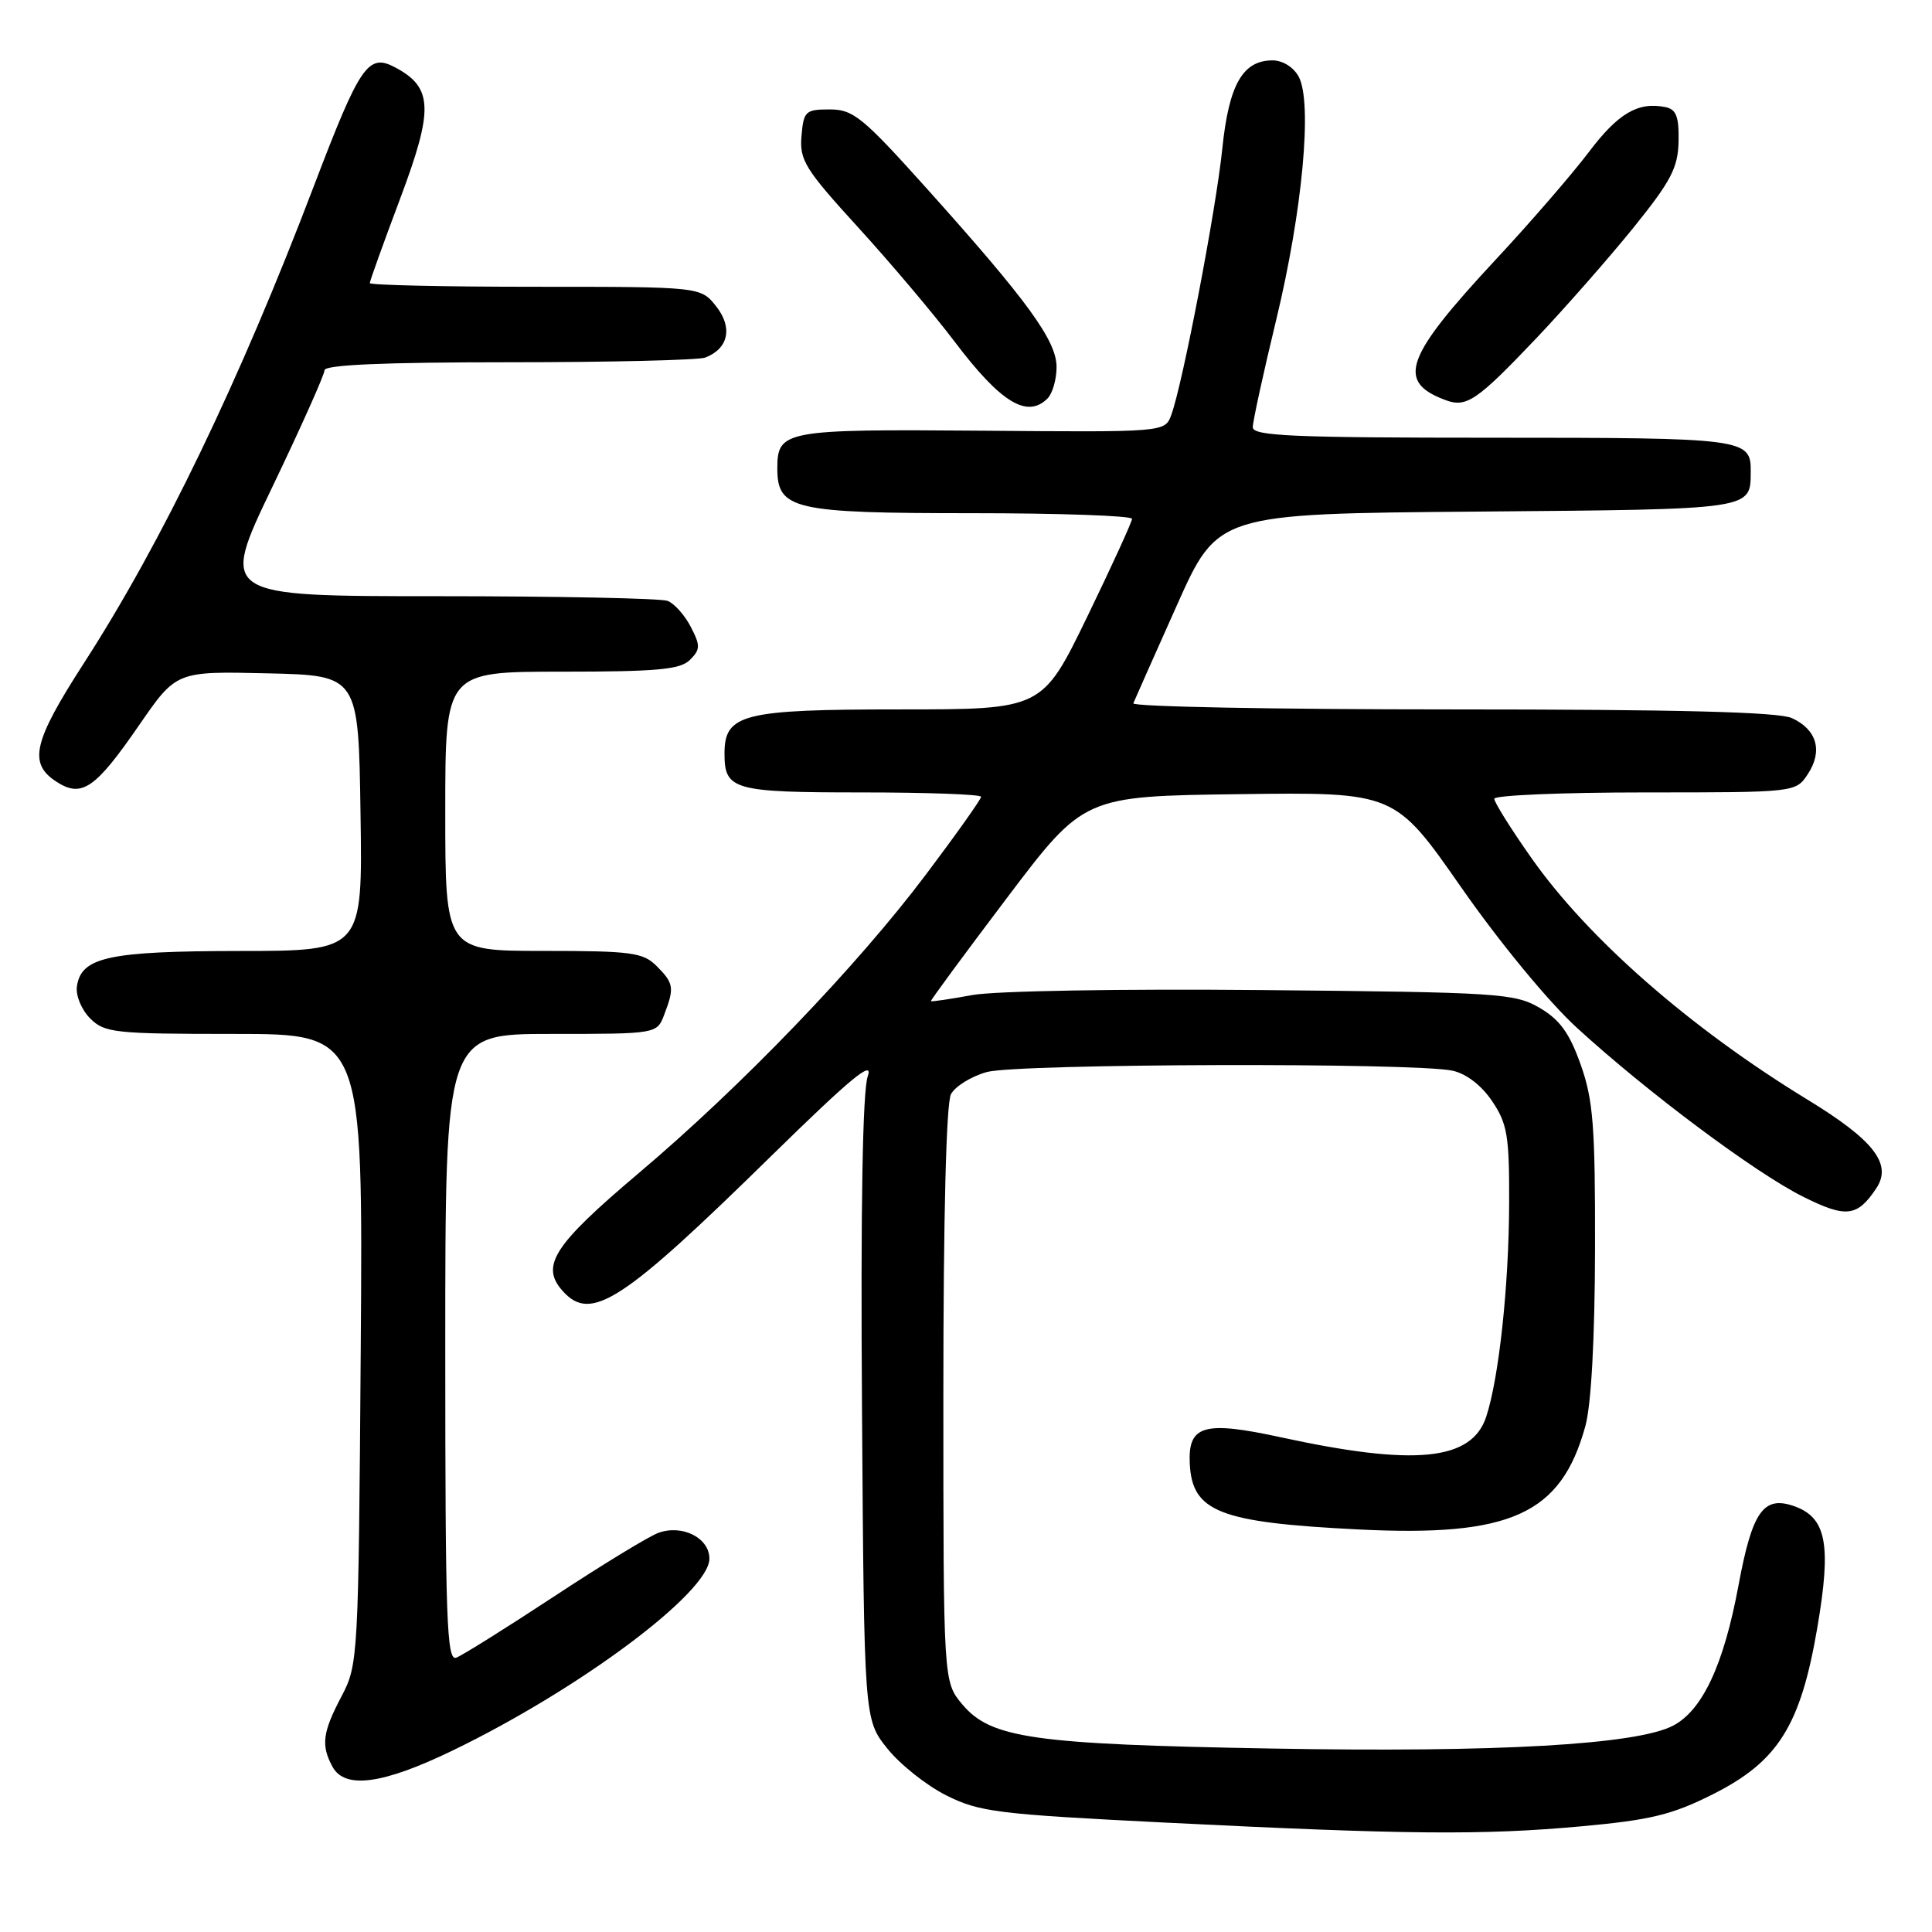 <?xml version="1.0" encoding="UTF-8" standalone="no"?>
<!DOCTYPE svg PUBLIC "-//W3C//DTD SVG 1.1//EN" "http://www.w3.org/Graphics/SVG/1.1/DTD/svg11.dtd" >
<svg xmlns="http://www.w3.org/2000/svg" xmlns:xlink="http://www.w3.org/1999/xlink" version="1.1" viewBox="0 0 256 256">
 <g >
 <path fill="currentColor"
d=" M 209.50 242.00 C 218.72 241.16 221.55 240.47 226.96 237.75 C 235.62 233.40 238.59 228.65 240.81 215.64 C 242.69 204.60 242.01 201.08 237.72 199.57 C 233.67 198.15 232.18 200.27 230.36 210.07 C 228.41 220.59 225.58 226.65 221.67 228.67 C 216.82 231.18 198.35 232.23 168.50 231.69 C 136.88 231.13 131.30 230.33 127.52 225.85 C 125.00 222.85 125.00 222.85 125.00 184.86 C 125.00 161.15 125.38 146.16 126.01 144.98 C 126.57 143.94 128.71 142.62 130.76 142.05 C 134.79 140.93 187.37 140.78 192.46 141.87 C 194.28 142.26 196.31 143.82 197.71 145.90 C 199.73 148.89 200.00 150.50 199.97 159.40 C 199.94 170.36 198.62 182.59 196.93 187.73 C 195.00 193.56 187.50 194.31 169.73 190.45 C 159.53 188.23 157.41 188.84 157.65 193.92 C 157.96 200.33 161.56 201.74 180.00 202.66 C 200.19 203.67 206.84 200.65 210.06 189.00 C 210.85 186.16 211.32 177.47 211.35 165.50 C 211.38 149.16 211.11 145.74 209.44 141.04 C 207.96 136.87 206.67 135.10 204.00 133.54 C 200.70 131.62 198.59 131.48 167.33 131.19 C 148.65 131.01 131.84 131.30 128.83 131.85 C 125.90 132.39 123.43 132.75 123.35 132.66 C 123.27 132.57 127.80 126.42 133.41 119.00 C 143.62 105.50 143.62 105.50 164.22 105.23 C 184.82 104.96 184.82 104.96 193.61 117.57 C 198.67 124.83 205.17 132.73 208.95 136.19 C 218.23 144.69 232.55 155.39 238.92 158.57 C 244.63 161.42 246.09 161.25 248.63 157.44 C 250.75 154.23 248.29 151.07 239.49 145.70 C 223.96 136.22 210.40 124.35 202.90 113.66 C 200.20 109.83 198.00 106.31 198.00 105.84 C 198.00 105.38 206.99 105.00 217.98 105.00 C 237.95 105.00 237.95 105.00 239.56 102.55 C 241.56 99.50 240.74 96.66 237.43 95.15 C 235.65 94.34 222.33 94.00 192.37 94.00 C 168.97 94.00 149.98 93.64 150.17 93.19 C 150.35 92.75 152.94 86.91 155.93 80.23 C 161.36 68.07 161.36 68.07 195.72 67.79 C 232.54 67.48 231.95 67.57 231.98 62.45 C 232.02 58.11 231.16 58.00 197.80 58.00 C 171.29 58.00 166.00 57.77 166.00 56.61 C 166.00 55.84 167.40 49.43 169.11 42.36 C 172.59 27.94 173.92 13.59 172.09 10.17 C 171.41 8.91 169.97 8.00 168.62 8.00 C 164.66 8.00 162.83 11.23 161.96 19.71 C 161.14 27.75 156.70 50.93 155.20 54.98 C 154.36 57.27 154.36 57.27 130.10 57.07 C 103.91 56.86 103.00 57.03 103.00 62.07 C 103.00 67.51 105.12 68.00 128.72 68.00 C 140.43 68.00 150.00 68.34 150.00 68.75 C 149.99 69.16 147.32 75.01 144.05 81.75 C 138.10 94.00 138.10 94.00 119.27 94.00 C 98.40 94.00 96.00 94.60 96.00 99.86 C 96.00 104.67 97.17 105.00 114.20 105.00 C 122.89 105.00 130.00 105.26 130.00 105.58 C 130.00 105.90 126.74 110.50 122.75 115.80 C 113.58 128.01 98.28 143.92 84.57 155.50 C 73.31 165.02 71.56 167.75 74.59 171.10 C 78.32 175.23 82.43 172.56 102.26 153.11 C 112.79 142.80 115.78 140.33 114.98 142.62 C 114.30 144.58 114.03 159.96 114.22 186.72 C 114.50 227.82 114.50 227.82 117.55 231.66 C 119.23 233.77 122.75 236.58 125.39 237.90 C 129.77 240.10 132.17 240.39 154.33 241.50 C 186.41 243.10 196.38 243.19 209.50 242.00 Z  M 59.96 231.96 C 76.84 223.80 94.00 210.98 94.00 206.53 C 94.00 203.77 90.38 201.95 87.22 203.12 C 85.96 203.58 79.76 207.36 73.43 211.53 C 67.10 215.69 61.26 219.35 60.46 219.65 C 59.19 220.14 59.00 214.67 59.00 178.61 C 59.00 137.00 59.00 137.00 73.02 137.00 C 87.05 137.00 87.05 137.00 88.02 134.43 C 89.38 130.88 89.28 130.28 87.00 128.00 C 85.21 126.21 83.67 126.00 72.00 126.00 C 59.00 126.00 59.00 126.00 59.00 107.50 C 59.00 89.00 59.00 89.00 74.43 89.00 C 87.09 89.00 90.14 88.72 91.42 87.44 C 92.81 86.05 92.82 85.55 91.53 83.06 C 90.73 81.51 89.35 79.96 88.46 79.62 C 87.56 79.28 73.86 79.00 57.99 79.00 C 29.14 79.00 29.14 79.00 36.07 64.56 C 39.88 56.62 43.00 49.64 43.00 49.06 C 43.00 48.34 50.89 48.00 67.42 48.00 C 80.85 48.00 92.56 47.72 93.45 47.38 C 96.52 46.20 97.12 43.42 94.91 40.61 C 92.85 38.00 92.85 38.00 70.93 38.00 C 58.87 38.00 49.00 37.78 49.00 37.51 C 49.00 37.25 50.81 32.20 53.03 26.30 C 57.47 14.47 57.37 11.61 52.40 8.95 C 48.79 7.01 47.73 8.55 41.62 24.57 C 31.74 50.53 21.45 71.87 11.08 87.93 C 4.41 98.27 3.74 101.13 7.43 103.55 C 10.82 105.77 12.60 104.56 18.46 96.05 C 23.37 88.94 23.37 88.94 35.43 89.22 C 47.50 89.50 47.50 89.50 47.77 107.75 C 48.05 126.00 48.05 126.00 31.77 126.01 C 14.36 126.03 10.75 126.82 10.19 130.71 C 10.02 131.91 10.80 133.80 11.94 134.94 C 13.86 136.86 15.16 137.00 31.05 137.00 C 48.10 137.00 48.10 137.00 47.80 178.75 C 47.50 219.82 47.46 220.57 45.25 224.78 C 42.74 229.55 42.52 231.24 44.04 234.07 C 45.66 237.11 50.68 236.45 59.96 231.96 Z  M 138.80 52.80 C 139.46 52.14 140.00 50.27 140.00 48.64 C 140.00 45.14 136.19 39.90 122.82 25.00 C 114.31 15.52 113.06 14.50 109.95 14.50 C 106.72 14.50 106.48 14.73 106.20 18.04 C 105.93 21.22 106.68 22.43 113.70 30.12 C 117.99 34.82 123.75 41.64 126.50 45.28 C 132.61 53.36 136.11 55.49 138.80 52.80 Z  M 203.57 44.82 C 207.39 40.79 213.17 34.21 216.43 30.18 C 221.43 23.98 222.35 22.23 222.42 18.71 C 222.48 15.45 222.11 14.48 220.67 14.19 C 217.04 13.46 214.40 15.01 210.49 20.20 C 208.29 23.10 202.76 29.50 198.19 34.40 C 186.17 47.32 185.00 50.55 191.47 52.99 C 194.30 54.07 195.65 53.15 203.57 44.82 Z "/>
</g>
</svg>